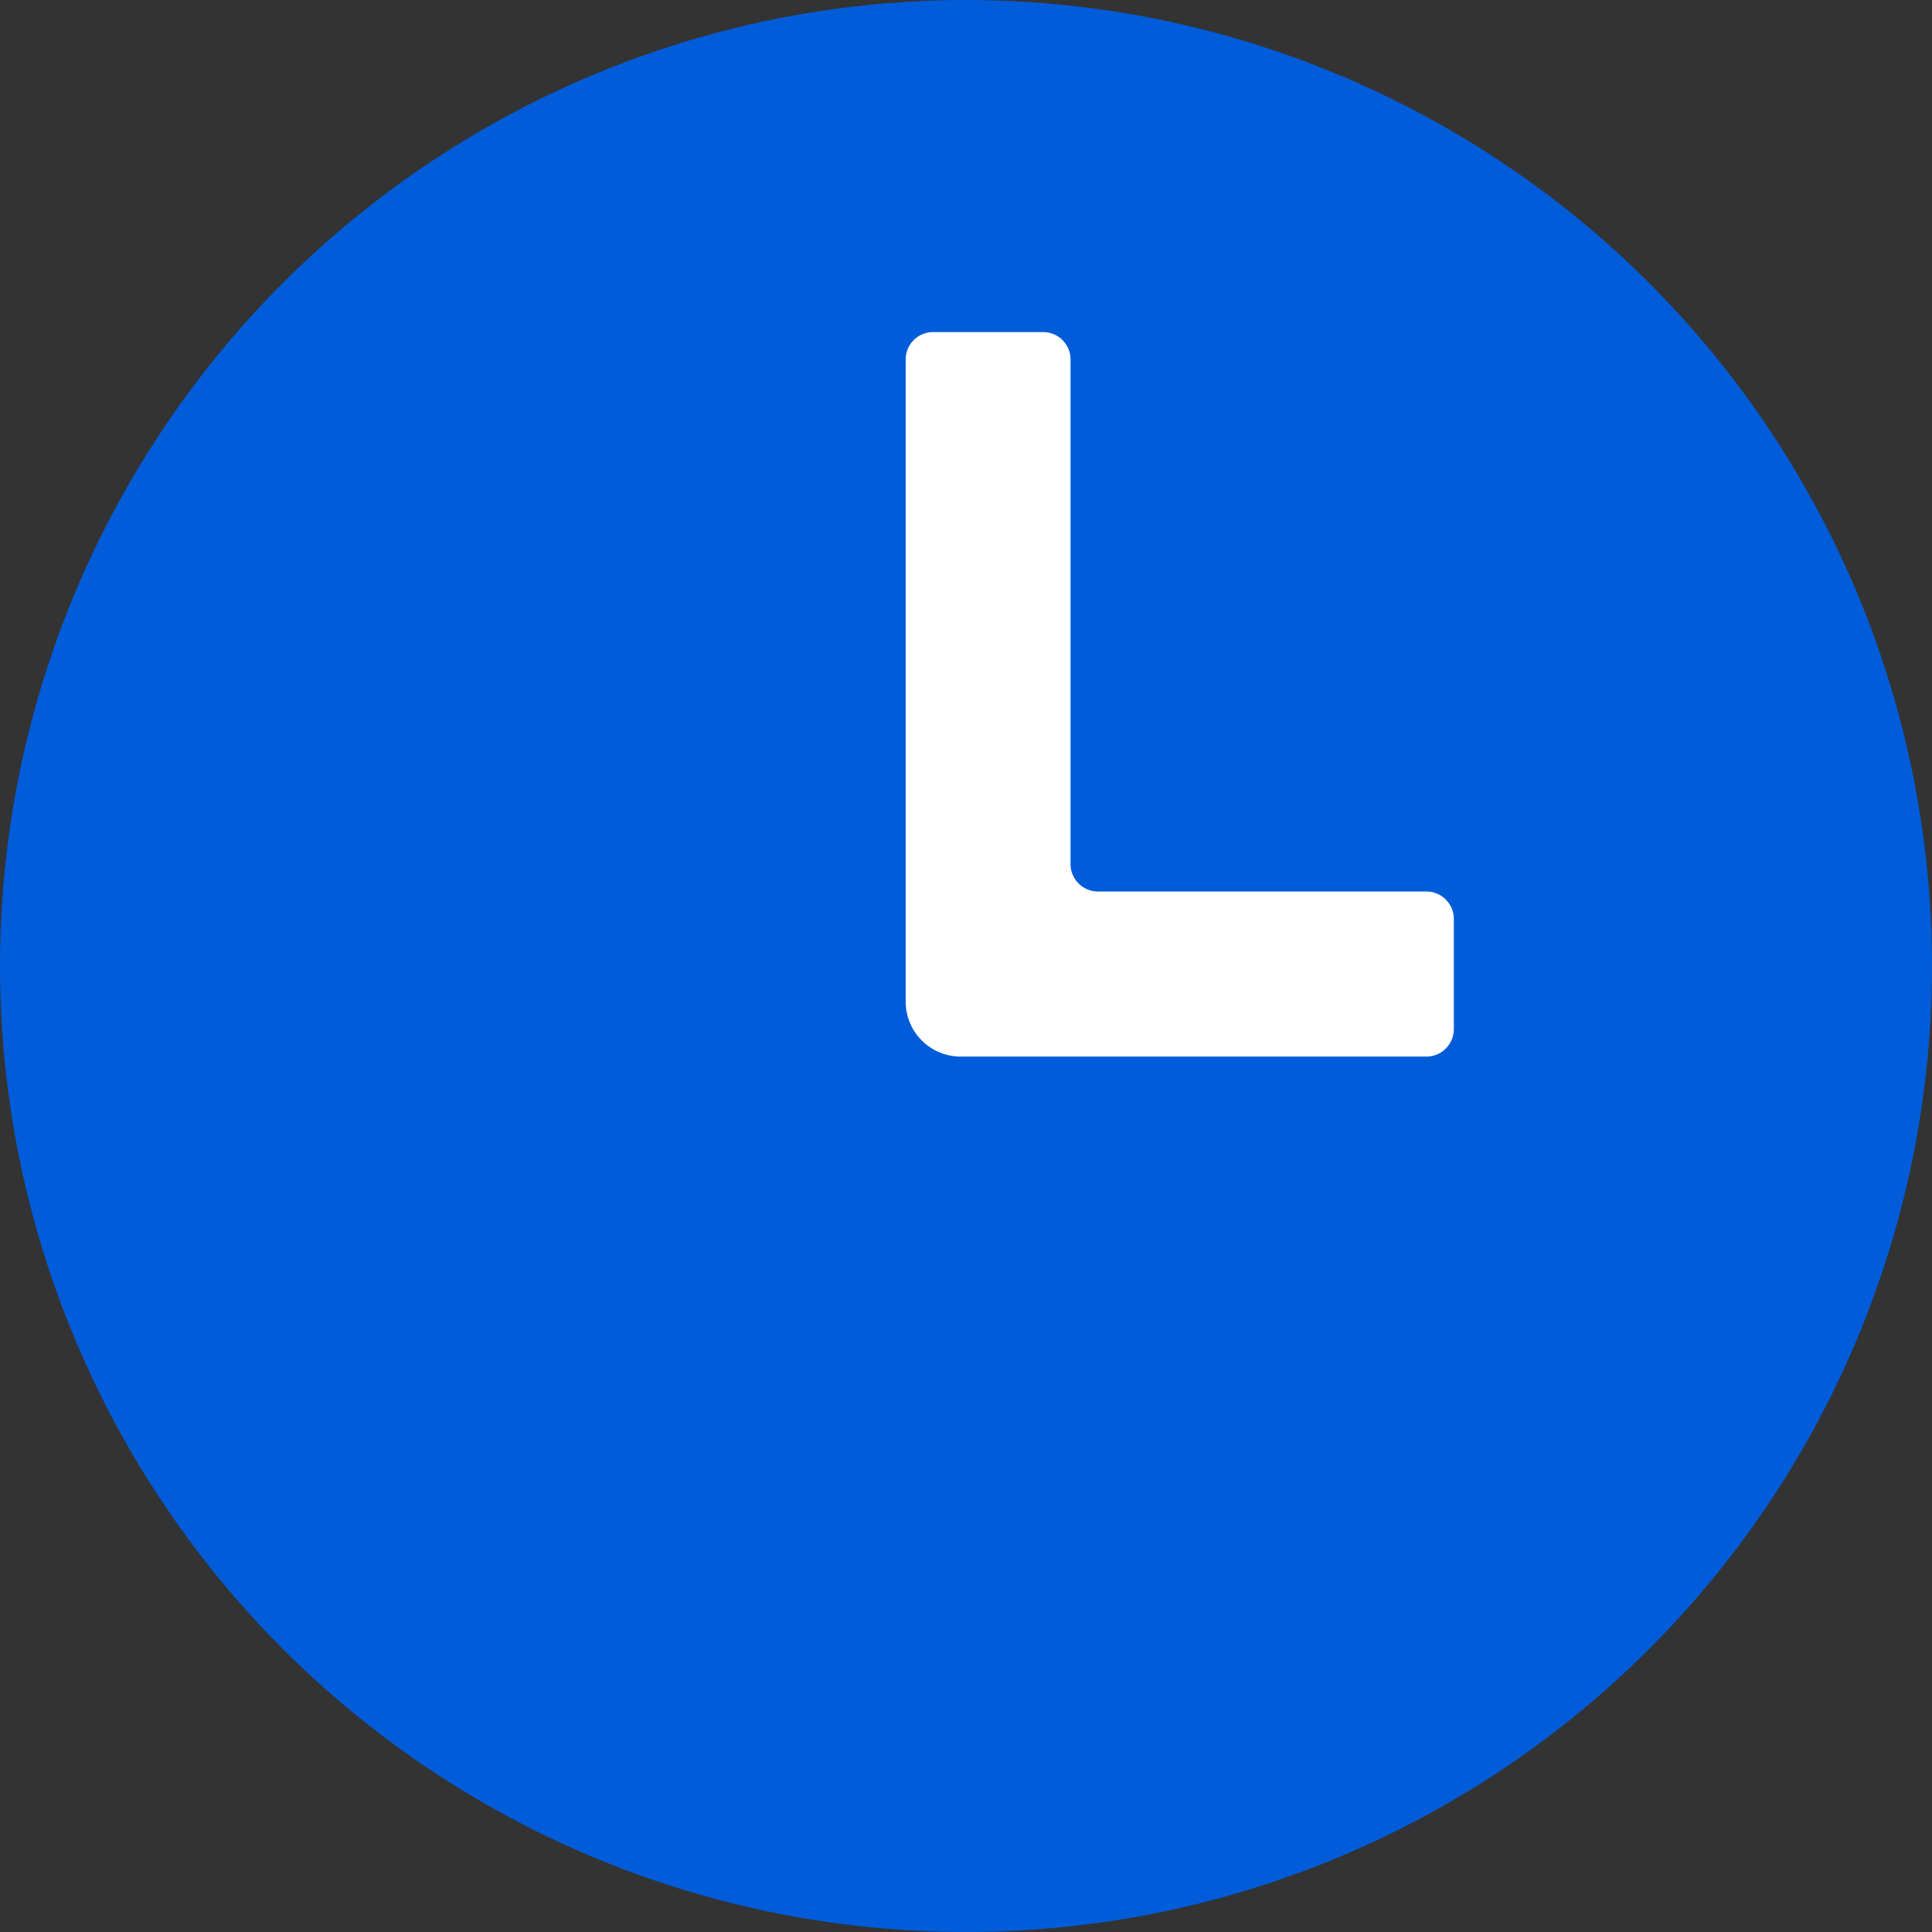 <svg xmlns="http://www.w3.org/2000/svg" viewBox="0 0 18 18">
  <rect x="0" y="0" width="18" height="18" fill="#333333" stroke="none"/>
  <g id="a95d1f73-9afb-4112-b093-cc8c832873a9">
    <g>
      <circle cx="9" cy="9" r="9" fill="#015cda" />
      <path d="M13.289,9.844H8.95a.512.512,0,0,1-.512-.512V3.35a.255.255,0,0,1,.256-.256H9.718a.255.255,0,0,1,.256.256v4.7a.256.256,0,0,0,.256.256h3.059a.256.256,0,0,1,.256.256V9.588A.256.256,0,0,1,13.289,9.844Z" fill="#fff" />
    </g>
  </g>
</svg>